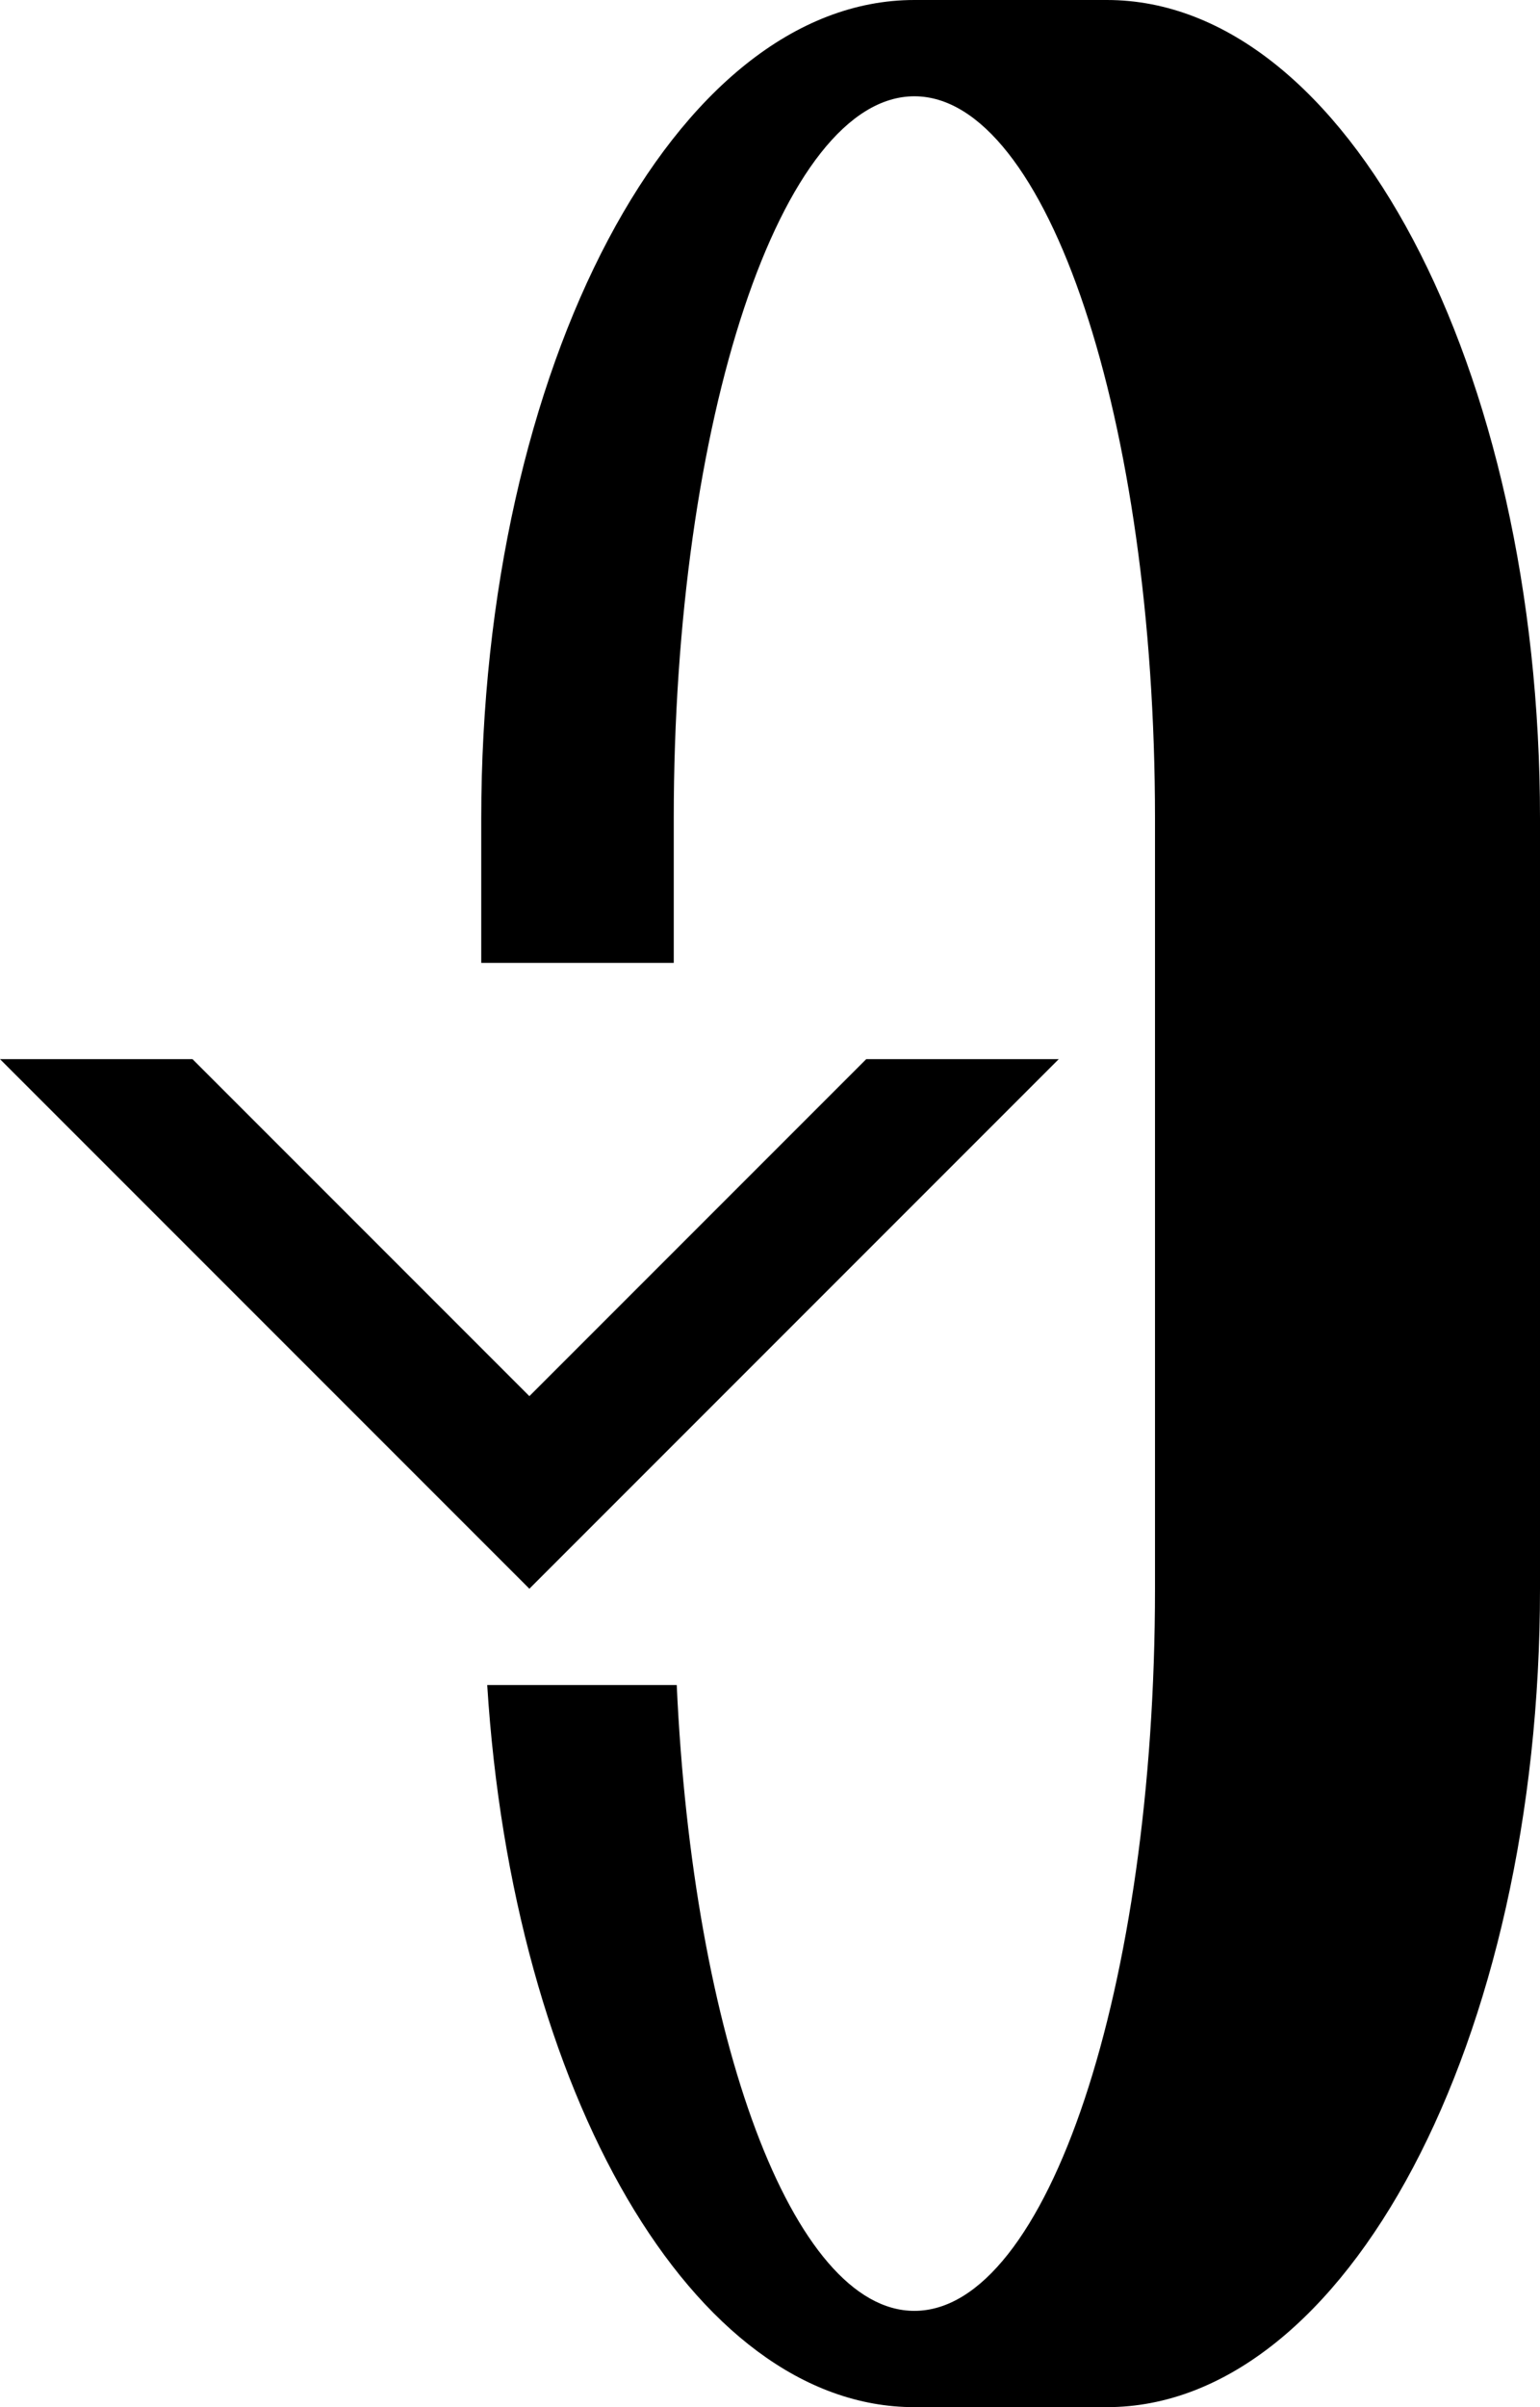 <?xml version="1.0" encoding="UTF-8" standalone="no"?>
<svg
   xmlns:dc="http://purl.org/dc/elements/1.1/"
   xmlns:cc="http://creativecommons.org/ns#"
   xmlns:rdf="http://www.w3.org/1999/02/22-rdf-syntax-ns#"
   xmlns:svg="http://www.w3.org/2000/svg"
   xmlns="http://www.w3.org/2000/svg"
   xmlns:sodipodi="http://sodipodi.sourceforge.net/DTD/sodipodi-0.dtd"
   xmlns:inkscape="http://www.inkscape.org/namespaces/inkscape"
   version="1.0"
   width="16"
   height="25"
   id="svg2"
   inkscape:version="0.47 r22583"
   sodipodi:docname="02-10-003-01-06-03.svg">
  <defs
     id="defs16">
    <inkscape:perspective
       sodipodi:type="inkscape:persp3d"
       inkscape:vp_x="0 : 23 : 1"
       inkscape:vp_y="0 : 1000 : 0"
       inkscape:vp_z="36 : 23 : 1"
       inkscape:persp3d-origin="18 : 15.333333 : 1"
       id="perspective18" />
  </defs>
  <sodipodi:namedview
     pagecolor="#ffffff"
     bordercolor="#666666"
     borderopacity="1"
     objecttolerance="10"
     gridtolerance="10"
     guidetolerance="10"
     inkscape:pageopacity="0"
     inkscape:pageshadow="2"
     inkscape:window-width="964"
     inkscape:window-height="721"
     id="namedview14"
     showgrid="true"
     inkscape:zoom="16.47"
     inkscape:cx="8"
     inkscape:cy="12.5"
     inkscape:window-x="365"
     inkscape:window-y="0"
     inkscape:window-maximized="0"
     inkscape:current-layer="svg2"
     showborder="true">
    <inkscape:grid
       type="xygrid"
       id="grid2824"
       empspacing="5"
       visible="true"
       enabled="true"
       snapvisiblegridlinesonly="true" />
  </sodipodi:namedview>
  <path
     style="fill:#000000;fill-opacity:1;stroke:none"
     d="M 0,11 2,11 5.5,14.5 9,11 11,11 5.5,16.5 0,11 z"
     id="path3279" />
  <path
     style="fill:#000000;fill-opacity:1;stroke:none"
     d="M 9.5,25 C 7.196,25 5.327,21.719 5.062,17.5 l 1.969,0 C 7.197,21.161 8.234,24 9.5,24 10.881,24 12,20.642 12,16.5 l 0,-8 C 12,4.358 10.881,1 9.5,1 8.119,1 7,4.358 7,8.5 L 7,10 5,10 5,8.5 C 5,3.806 7.015,0 9.5,0 l 2,0 C 13.985,0 16,3.806 16,8.5 l 0,8 c 0,4.694 -2.015,8.5 -4.5,8.5 l -2,0 z"
     id="path3299" />
</svg>
